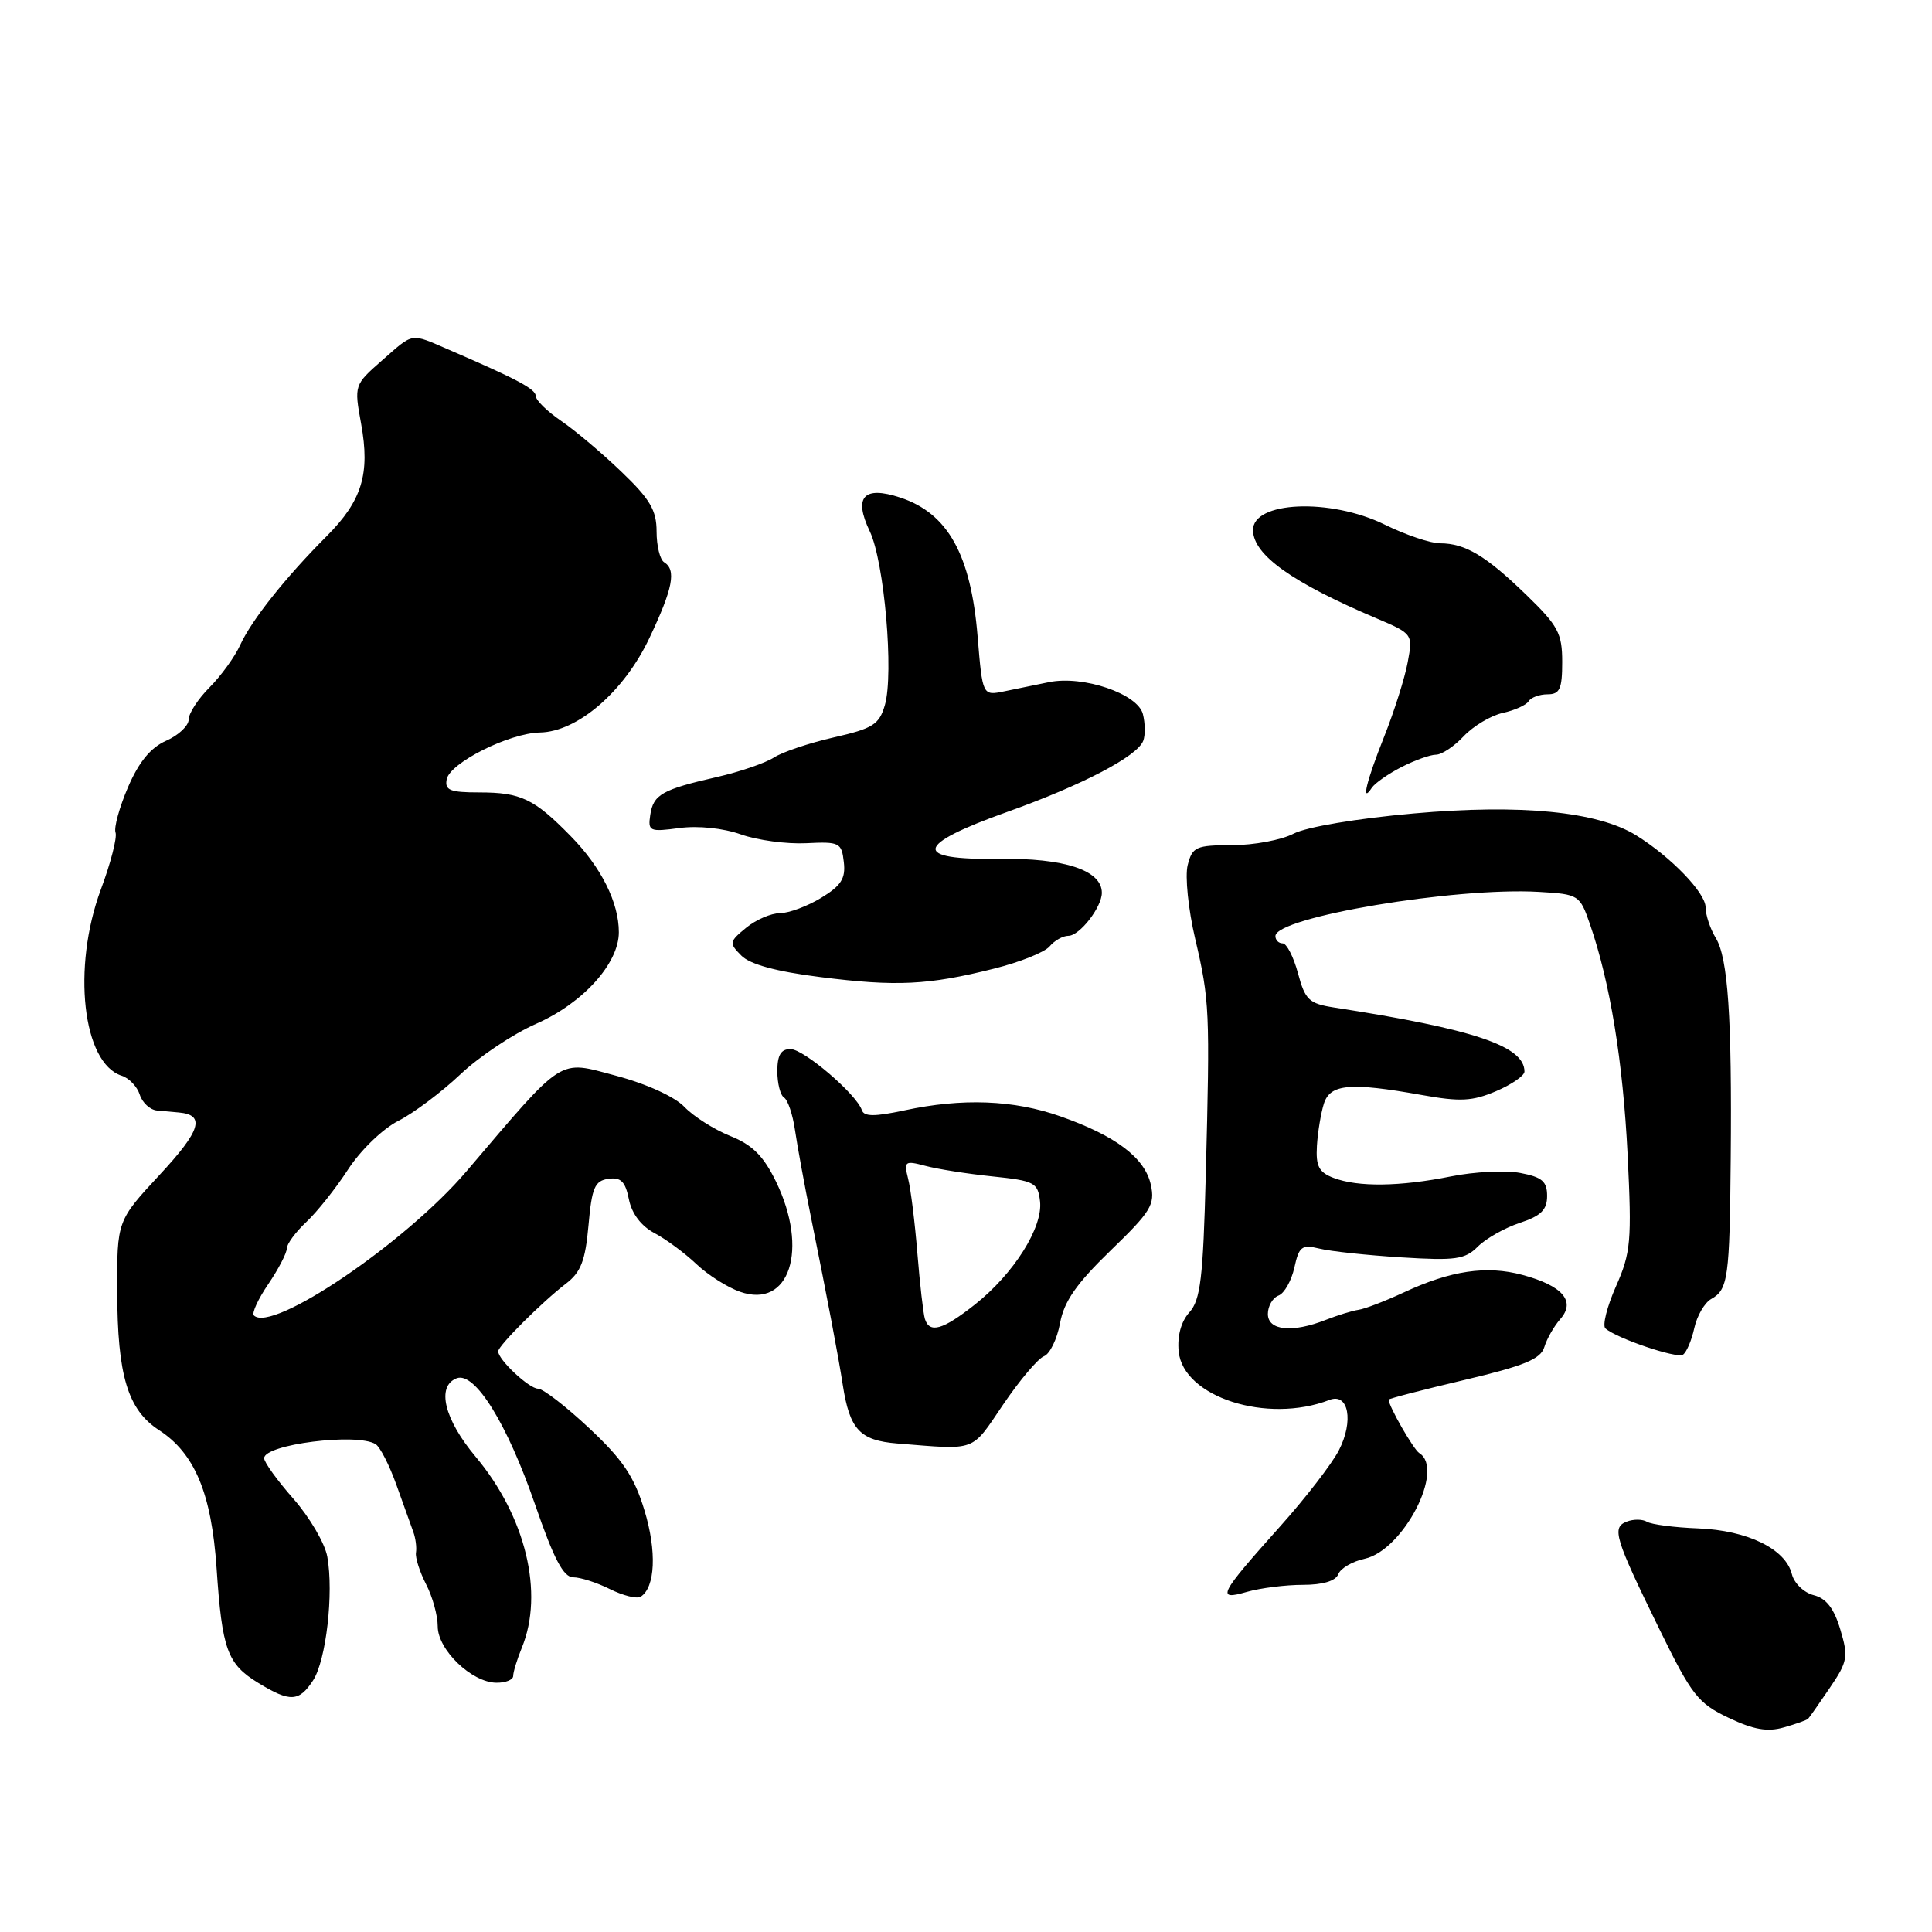 <?xml version="1.0" encoding="UTF-8" standalone="no"?>
<!DOCTYPE svg PUBLIC "-//W3C//DTD SVG 1.1//EN" "http://www.w3.org/Graphics/SVG/1.1/DTD/svg11.dtd" >
<svg xmlns="http://www.w3.org/2000/svg" xmlns:xlink="http://www.w3.org/1999/xlink" version="1.1" viewBox="0 0 256 256">
 <g >
 <path fill="currentColor"
d=" M 239.58 227.75 C 239.75 227.59 241.04 225.74 242.46 223.65 C 244.83 220.17 244.94 219.53 243.85 215.91 C 243.02 213.12 241.98 211.78 240.33 211.37 C 239.03 211.04 237.73 209.79 237.43 208.57 C 236.59 205.23 231.55 202.78 225.02 202.52 C 221.87 202.40 218.81 202.00 218.23 201.64 C 217.65 201.29 216.45 201.27 215.56 201.62 C 213.53 202.40 213.93 203.72 219.94 216.00 C 224.16 224.61 225.01 225.70 229.03 227.61 C 232.35 229.19 234.20 229.52 236.37 228.89 C 237.97 228.44 239.41 227.92 239.58 227.75 Z  M 41.48 222.67 C 43.21 220.03 44.24 211.10 43.37 206.27 C 43.05 204.49 41.03 201.05 38.89 198.61 C 36.75 196.18 35.00 193.76 35.00 193.22 C 35.00 191.39 47.30 189.83 49.77 191.36 C 50.36 191.72 51.60 194.15 52.53 196.76 C 53.46 199.37 54.47 202.18 54.77 203.00 C 55.07 203.82 55.23 205.05 55.12 205.73 C 55.01 206.40 55.62 208.29 56.46 209.93 C 57.31 211.56 58.00 214.07 58.00 215.50 C 58.00 218.60 62.48 222.92 65.75 222.97 C 66.99 222.99 68.00 222.58 68.00 222.07 C 68.00 221.55 68.52 219.86 69.15 218.32 C 72.11 211.09 69.66 200.95 63.03 193.03 C 58.85 188.05 57.80 183.68 60.51 182.63 C 62.91 181.71 67.20 188.62 70.90 199.36 C 73.38 206.56 74.66 209.00 75.96 209.00 C 76.91 209.00 79.11 209.71 80.83 210.57 C 82.56 211.43 84.38 211.88 84.88 211.58 C 86.83 210.37 87.05 205.55 85.39 200.12 C 84.04 195.66 82.53 193.42 78.09 189.26 C 75.02 186.38 71.96 184.01 71.29 184.01 C 70.10 184.00 66.00 180.16 66.01 179.06 C 66.01 178.32 71.85 172.49 74.98 170.10 C 76.97 168.58 77.56 167.06 77.98 162.35 C 78.42 157.36 78.81 156.46 80.61 156.20 C 82.27 155.96 82.86 156.56 83.33 158.91 C 83.71 160.81 84.96 162.46 86.72 163.39 C 88.25 164.20 90.75 166.05 92.27 167.49 C 93.79 168.94 96.40 170.59 98.07 171.17 C 104.62 173.46 107.19 165.56 102.82 156.56 C 101.16 153.16 99.70 151.70 96.75 150.52 C 94.62 149.66 91.89 147.93 90.69 146.67 C 89.40 145.32 85.66 143.61 81.59 142.53 C 73.89 140.48 74.91 139.83 61.84 155.17 C 53.78 164.65 36.02 176.69 33.64 174.30 C 33.34 174.00 34.20 172.13 35.55 170.15 C 36.90 168.16 38.00 166.04 38.00 165.44 C 38.00 164.84 39.16 163.26 40.59 161.92 C 42.01 160.59 44.50 157.46 46.12 154.96 C 47.77 152.42 50.70 149.58 52.78 148.52 C 54.83 147.48 58.52 144.70 61.00 142.36 C 63.48 140.01 68.00 136.99 71.06 135.65 C 77.25 132.92 82.00 127.66 82.00 123.53 C 82.00 119.58 79.66 114.90 75.60 110.77 C 70.76 105.83 69.01 105.00 63.49 105.00 C 59.62 105.00 58.91 104.71 59.19 103.26 C 59.61 101.08 67.47 97.14 71.55 97.06 C 76.54 96.96 82.70 91.64 86.06 84.52 C 89.17 77.96 89.64 75.51 88.00 74.50 C 87.45 74.16 87.00 72.33 87.00 70.42 C 87.00 67.61 86.13 66.13 82.34 62.51 C 79.78 60.05 76.19 57.02 74.35 55.77 C 72.52 54.52 71.01 53.05 71.00 52.50 C 70.98 51.55 68.66 50.31 59.50 46.35 C 54.30 44.11 54.89 44.02 50.62 47.76 C 46.93 51.00 46.92 51.04 47.85 56.15 C 49.06 62.80 47.97 66.34 43.29 71.04 C 37.83 76.51 33.35 82.15 31.84 85.44 C 31.13 87.02 29.29 89.55 27.77 91.08 C 26.25 92.60 25.00 94.52 25.00 95.34 C 25.00 96.16 23.66 97.43 22.02 98.15 C 19.96 99.06 18.40 100.96 16.96 104.31 C 15.82 106.97 15.07 109.68 15.31 110.32 C 15.54 110.97 14.67 114.37 13.36 117.87 C 9.52 128.23 10.94 140.89 16.13 142.54 C 17.10 142.85 18.18 143.98 18.52 145.05 C 18.86 146.12 19.89 147.07 20.82 147.15 C 21.74 147.24 23.05 147.35 23.71 147.41 C 27.24 147.73 26.61 149.80 21.19 155.63 C 15.50 161.76 15.50 161.76 15.53 171.13 C 15.56 182.27 16.92 186.80 21.07 189.50 C 25.82 192.59 28.02 197.88 28.70 207.81 C 29.43 218.61 30.12 220.49 34.23 223.00 C 38.44 225.57 39.62 225.51 41.48 222.67 Z  M 172.64 210.00 C 175.28 210.00 176.98 209.49 177.33 208.59 C 177.62 207.82 179.20 206.89 180.84 206.54 C 185.95 205.41 191.50 194.66 188.06 192.54 C 187.30 192.07 184.00 186.31 184.00 185.46 C 184.00 185.33 188.50 184.16 194.01 182.86 C 201.98 180.98 204.14 180.09 204.63 178.50 C 204.96 177.40 205.92 175.72 206.76 174.77 C 208.82 172.42 207.05 170.36 201.72 168.93 C 196.98 167.65 192.23 168.35 186.00 171.26 C 183.53 172.41 180.82 173.45 180.00 173.56 C 179.18 173.68 177.23 174.28 175.68 174.89 C 171.24 176.64 168.00 176.31 168.00 174.11 C 168.00 173.07 168.63 171.97 169.41 171.67 C 170.18 171.38 171.12 169.71 171.51 167.97 C 172.13 165.15 172.49 164.88 174.85 165.45 C 176.31 165.81 181.19 166.33 185.69 166.61 C 192.88 167.06 194.12 166.88 195.82 165.18 C 196.89 164.11 199.40 162.69 201.38 162.04 C 204.19 161.11 205.00 160.31 205.00 158.47 C 205.00 156.53 204.33 155.97 201.43 155.42 C 199.47 155.05 195.34 155.26 192.26 155.88 C 185.47 157.24 179.95 157.31 176.71 156.08 C 174.76 155.34 174.34 154.53 174.50 151.83 C 174.61 150.00 175.03 147.49 175.42 146.25 C 176.25 143.63 178.87 143.39 188.38 145.09 C 193.50 146.01 195.11 145.92 198.25 144.58 C 200.31 143.70 202.00 142.53 202.00 141.99 C 202.00 138.61 195.35 136.37 176.78 133.50 C 173.45 132.98 172.94 132.50 171.99 128.96 C 171.40 126.78 170.49 125.00 169.96 125.00 C 169.43 125.00 169.00 124.57 169.00 124.04 C 169.00 121.53 192.86 117.53 203.90 118.18 C 209.22 118.49 209.33 118.57 210.69 122.50 C 213.35 130.21 215.05 140.61 215.67 153.03 C 216.23 164.49 216.10 165.98 214.12 170.46 C 212.93 173.15 212.30 175.66 212.73 176.03 C 214.24 177.35 222.15 180.03 222.99 179.51 C 223.46 179.22 224.14 177.63 224.50 175.99 C 224.86 174.35 225.87 172.61 226.75 172.12 C 228.98 170.87 229.19 169.36 229.33 153.50 C 229.50 134.76 228.97 126.94 227.35 124.29 C 226.61 123.07 226.00 121.24 226.00 120.23 C 226.00 118.30 221.40 113.54 216.79 110.68 C 211.69 107.53 201.48 106.52 187.30 107.79 C 179.81 108.45 173.12 109.58 171.42 110.46 C 169.82 111.30 166.15 111.99 163.27 111.99 C 158.45 112.00 157.99 112.21 157.37 114.65 C 157.01 116.11 157.45 120.50 158.37 124.40 C 160.28 132.57 160.34 133.87 159.77 155.73 C 159.42 169.37 159.07 172.26 157.60 173.89 C 156.50 175.11 155.98 177.01 156.18 179.08 C 156.77 185.12 167.90 188.70 176.16 185.50 C 178.70 184.51 179.40 188.32 177.40 192.19 C 176.47 193.99 172.97 198.52 169.63 202.25 C 161.50 211.34 161.10 212.12 165.23 210.93 C 167.02 210.42 170.35 210.00 172.64 210.00 Z  M 132.91 186.13 C 135.11 182.89 137.54 180.01 138.33 179.71 C 139.11 179.41 140.07 177.44 140.46 175.33 C 140.99 172.44 142.63 170.09 147.15 165.71 C 152.51 160.53 153.07 159.62 152.49 156.98 C 151.71 153.42 147.84 150.49 140.50 147.92 C 134.32 145.74 127.51 145.48 119.84 147.13 C 115.90 147.97 114.49 147.97 114.20 147.10 C 113.50 144.99 106.52 139.02 104.75 139.01 C 103.48 139.00 103.00 139.80 103.00 141.94 C 103.00 143.56 103.40 145.13 103.89 145.43 C 104.39 145.74 105.04 147.68 105.34 149.74 C 105.64 151.81 106.61 157.10 107.50 161.50 C 109.65 172.14 111.11 179.84 111.67 183.50 C 112.59 189.43 113.93 190.87 118.89 191.27 C 129.53 192.12 128.62 192.46 132.91 186.13 Z  M 131.71 128.35 C 135.13 127.50 138.44 126.17 139.08 125.40 C 139.72 124.63 140.84 124.00 141.57 124.00 C 143.05 124.00 146.00 120.21 146.00 118.30 C 146.00 115.31 141.04 113.68 132.37 113.80 C 120.81 113.97 121.17 111.97 133.50 107.57 C 143.40 104.03 150.68 100.23 151.48 98.17 C 151.77 97.44 151.75 95.84 151.44 94.62 C 150.76 91.93 143.52 89.46 138.99 90.39 C 137.35 90.72 134.69 91.27 133.09 91.60 C 130.19 92.20 130.19 92.20 129.54 84.35 C 128.65 73.49 125.60 68.01 119.29 65.93 C 114.43 64.33 113.07 65.84 115.25 70.40 C 117.18 74.45 118.46 89.26 117.25 93.43 C 116.50 96.01 115.67 96.53 110.48 97.71 C 107.23 98.45 103.66 99.65 102.54 100.38 C 101.42 101.10 98.03 102.27 95.00 102.96 C 87.72 104.62 86.56 105.28 86.16 108.00 C 85.84 110.15 86.08 110.25 90.02 109.72 C 92.50 109.39 95.83 109.73 98.19 110.57 C 100.37 111.34 104.26 111.86 106.83 111.73 C 111.24 111.51 111.52 111.65 111.81 114.23 C 112.07 116.40 111.46 117.36 108.81 118.97 C 106.99 120.08 104.54 120.99 103.36 121.00 C 102.18 121.00 100.16 121.87 98.86 122.94 C 96.63 124.77 96.59 124.97 98.22 126.61 C 99.36 127.78 102.83 128.73 108.72 129.47 C 118.77 130.74 122.98 130.54 131.71 128.35 Z  M 185.70 101.64 C 187.46 100.74 189.52 100.00 190.28 100.00 C 191.03 100.00 192.69 98.90 193.95 97.55 C 195.22 96.21 197.54 94.82 199.11 94.47 C 200.69 94.13 202.23 93.43 202.55 92.92 C 202.86 92.42 203.99 92.00 205.06 92.00 C 206.68 92.00 207.00 91.29 207.00 87.71 C 207.00 83.91 206.46 82.91 202.25 78.83 C 196.88 73.63 194.16 72.00 190.82 71.99 C 189.54 71.99 186.25 70.87 183.50 69.52 C 176.26 65.96 165.93 66.41 166.03 70.29 C 166.12 73.56 171.22 77.19 182.36 81.92 C 187.20 83.98 187.22 84.01 186.53 87.74 C 186.15 89.81 184.75 94.24 183.42 97.58 C 181.05 103.53 180.31 106.60 181.77 104.39 C 182.17 103.78 183.94 102.54 185.70 101.64 Z  M 122.55 174.75 C 122.34 174.06 121.89 170.16 121.56 166.09 C 121.23 162.01 120.68 157.55 120.33 156.19 C 119.75 153.87 119.89 153.76 122.61 154.48 C 124.20 154.91 128.20 155.54 131.50 155.88 C 137.08 156.46 137.52 156.69 137.81 159.18 C 138.21 162.63 134.33 168.78 129.19 172.85 C 124.92 176.23 123.16 176.73 122.55 174.75 Z "/>
</g>
</svg>
